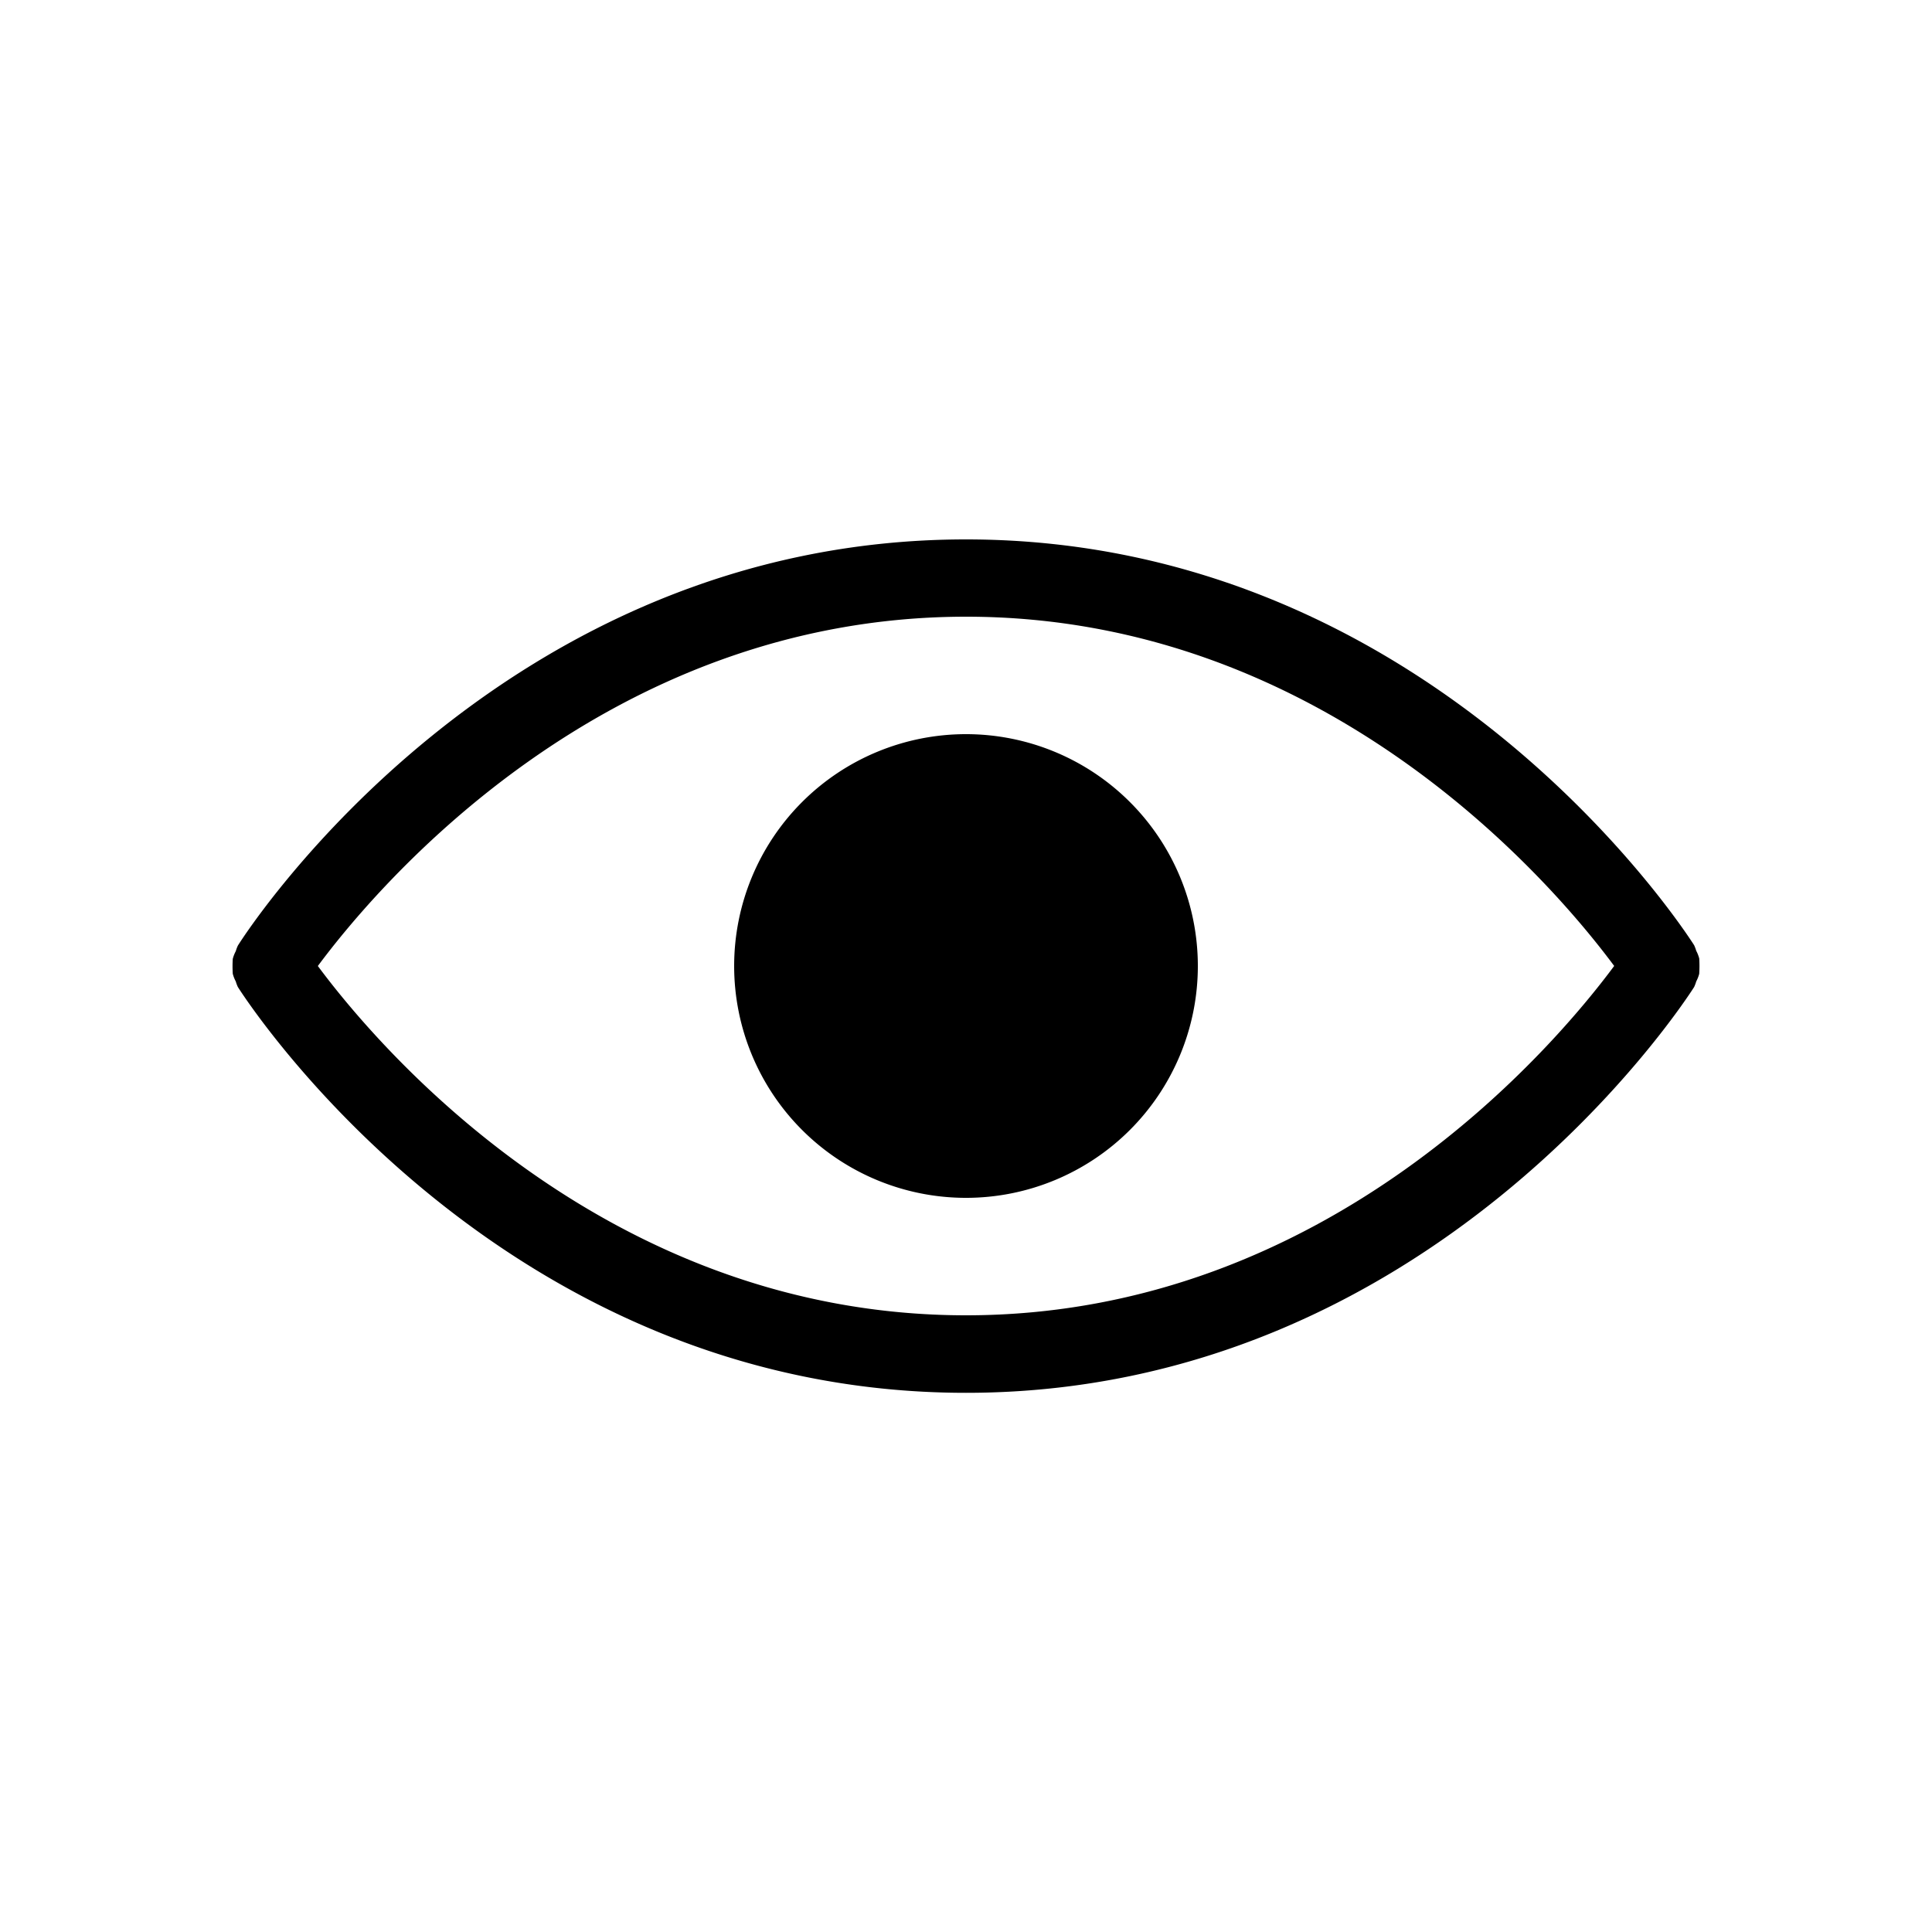 <svg xmlns="http://www.w3.org/2000/svg" version="1.1" xmlns:xlink="http://www.w3.org/1999/xlink" width="512" height="512" x="0" y="0" viewBox="0 0 25 25" style="enable-background:new 0 0 512 512" xml:space="preserve" class=""><g><path d="M15.5 12.5a3 3 0 1 1-3-3 3 3 0 0 1 3 3zm6.488.1a.459.459 0 0 1-.039.1.482.482 0 0 1-.027.072c-.136.213-3.406 5.251-9.422 5.251s-9.286-5.038-9.422-5.251a.482.482 0 0 1-.027-.072.459.459 0 0 1-.039-.1 1.537 1.537 0 0 1 0-.192.459.459 0 0 1 .039-.1.482.482 0 0 1 .027-.072c.136-.218 3.406-5.256 9.422-5.256s9.286 5.038 9.422 5.251a.482.482 0 0 1 .027.072.459.459 0 0 1 .039.1 1.538 1.538 0 0 1 0 .192zm-1.1-.1c-.742-1-3.683-4.52-8.387-4.52S4.855 11.5 4.113 12.5c.742 1 3.683 4.52 8.387 4.52s7.645-3.52 8.387-4.52z" fill="#000000" opacity="1" data-original="#000000"></path></g></svg>